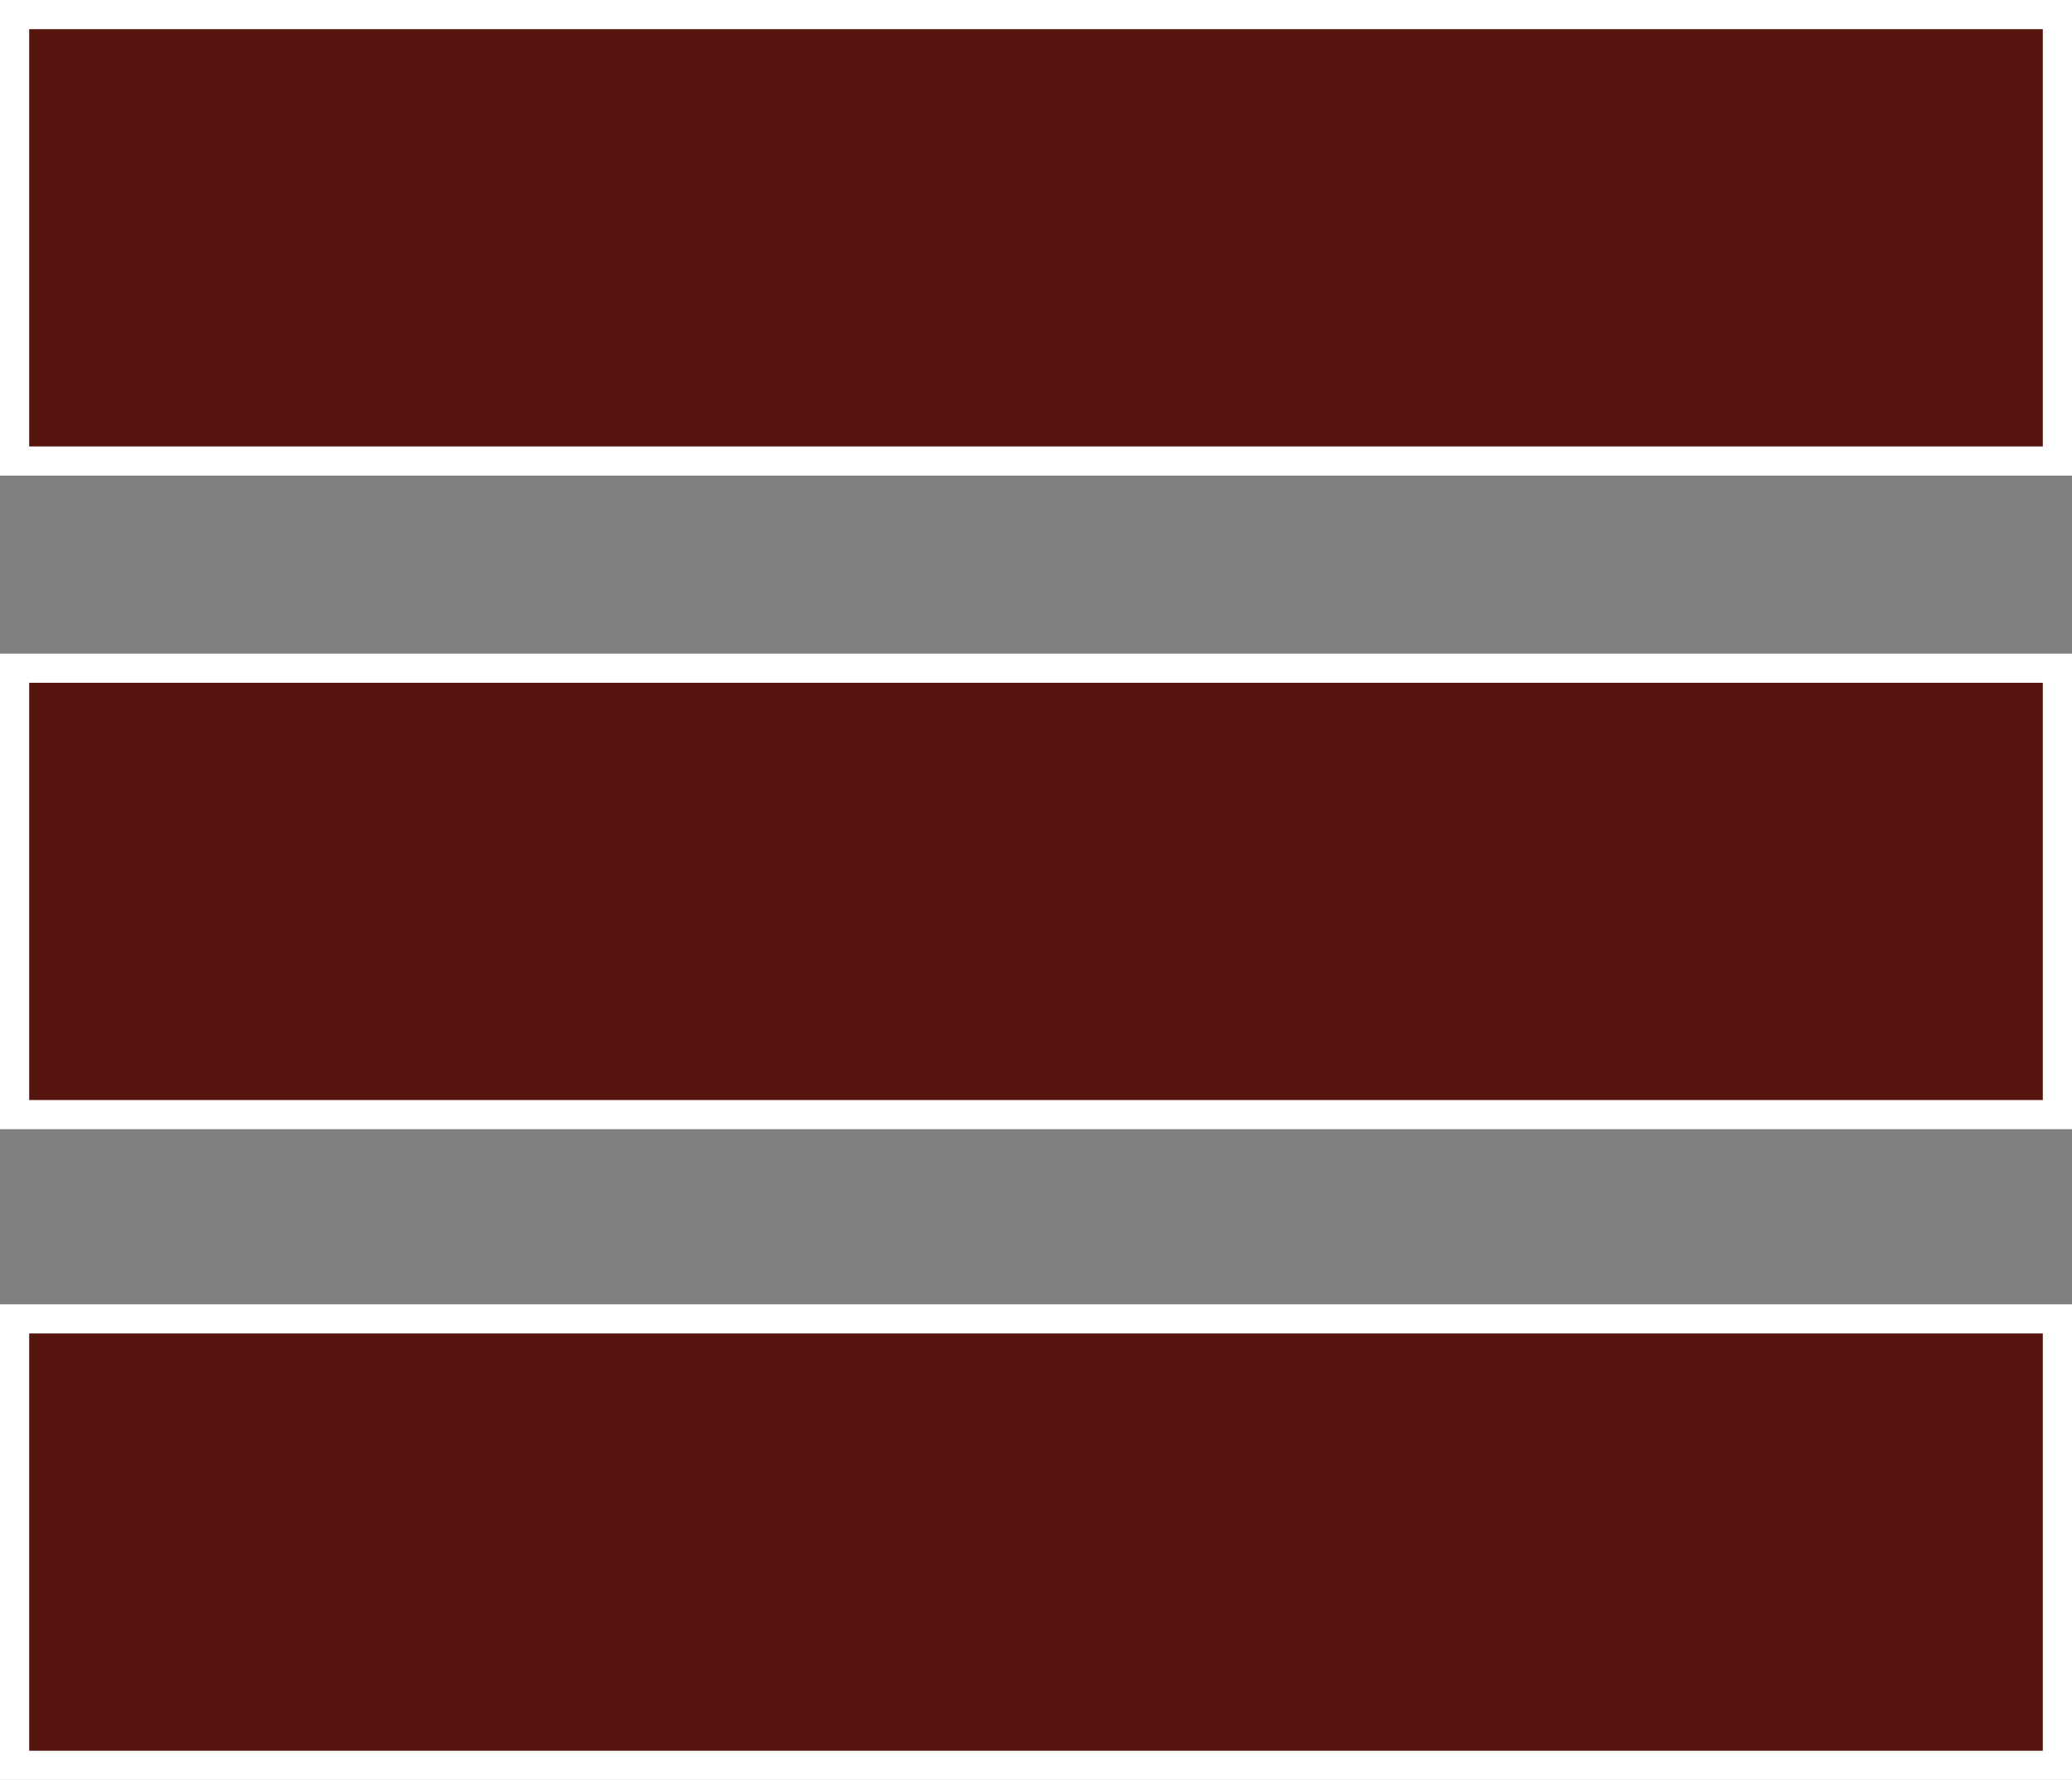 <?xml version="1.0" encoding="utf-8"?>
<!-- Generator: Adobe Illustrator 19.0.0, SVG Export Plug-In . SVG Version: 6.00 Build 0)  -->
<svg version="1.1" id="Layer_1" xmlns="http://www.w3.org/2000/svg" xmlns:xlink="http://www.w3.org/1999/xlink" x="0px" y="0px"
	 viewBox="-0.5 -0.5 71 61" style="enable-background:new -0.5 -0.5 71 61;" xml:space="preserve">
<rect x="-0.5" y="-0.5" width="71" height="61" fill="#808080" stroke="none"/>
<style type="text/css">
	.st0{fill:#56140F;stroke:#FFFFFF;stroke-miterlimit:10;}
</style>
<g id="XMLID_4_">
	<rect id="XMLID_1_" x="0" class="st0" width="70" height="15.3"/>
	<rect id="XMLID_2_" x="0" y="22.4" class="st0" width="70" height="15.3"/>
	<rect id="XMLID_3_" x="0" y="44.7" class="st0" width="70" height="15.3"/>
</g>
</svg>
